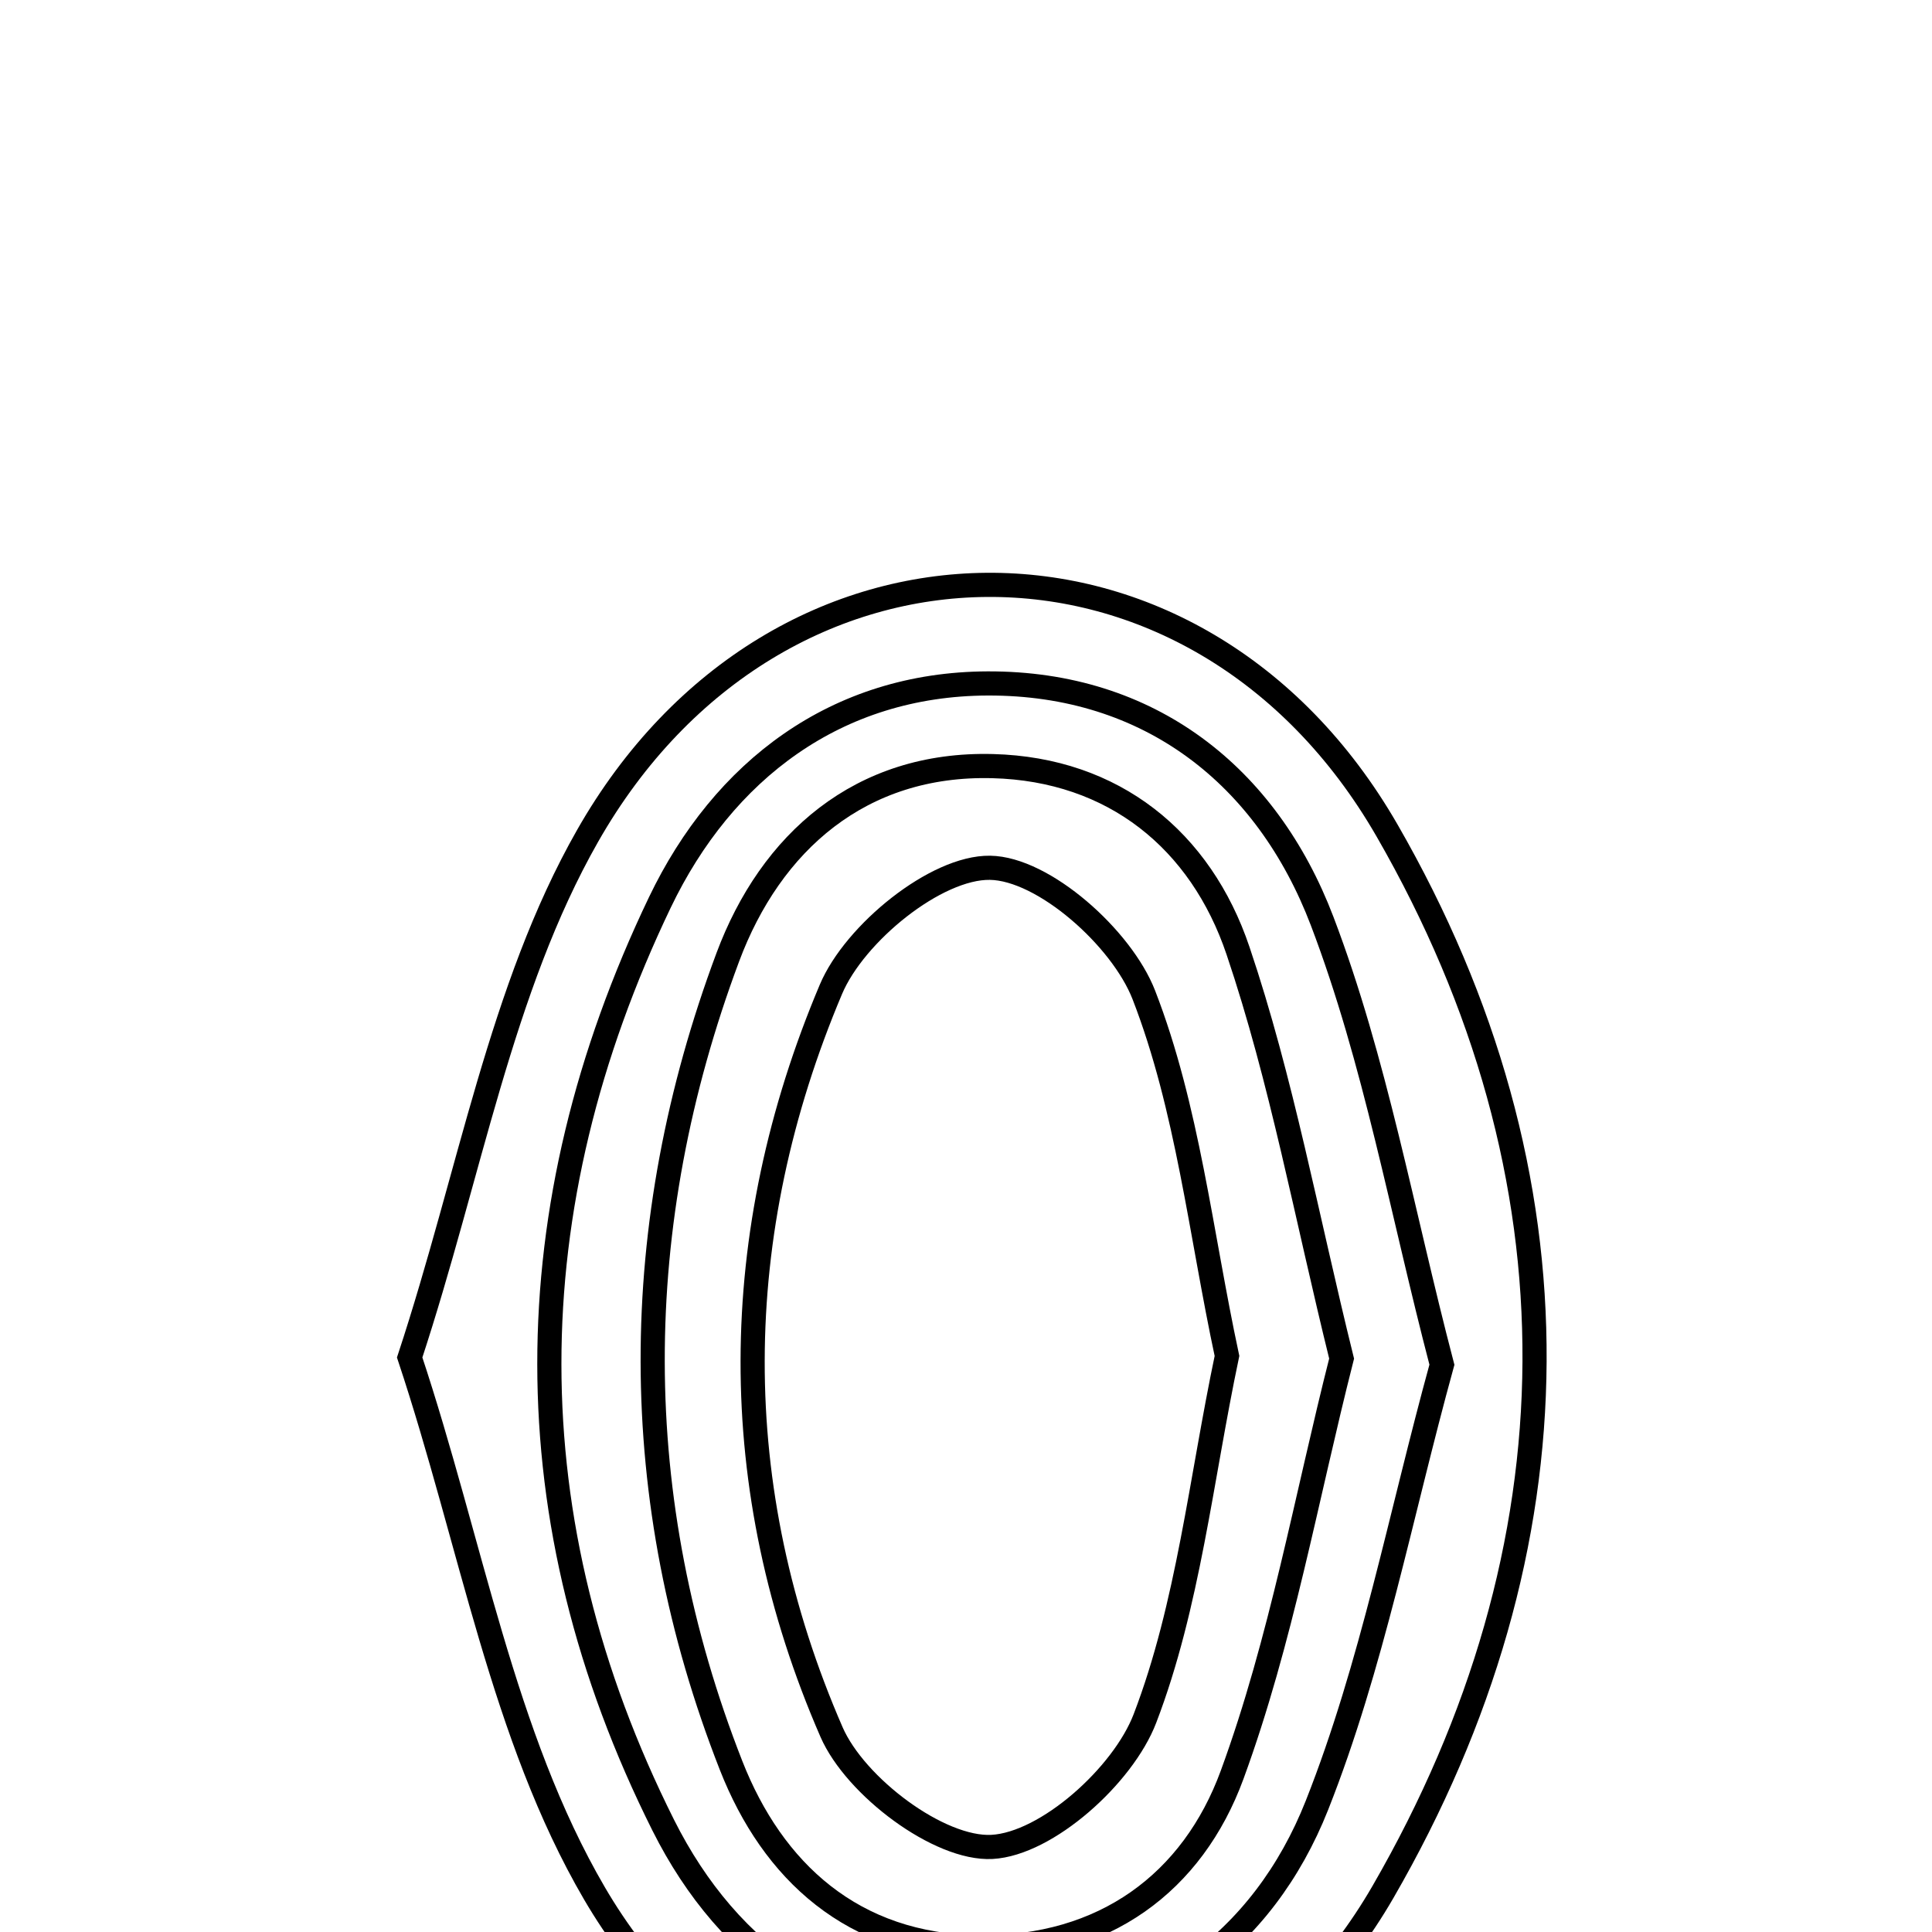 <svg xmlns="http://www.w3.org/2000/svg" viewBox="0.0 0.0 24.0 24.0" height="200px" width="200px"><path fill="none" stroke="black" stroke-width=".3" stroke-opacity="1.0"  filling="0" d="M12.269 8.49 C14.278 8.483 15.736 9.636 16.424 11.442 C17.086 13.181 17.413 15.047 17.912 16.953 C17.395 18.831 17.045 20.694 16.36 22.425 C15.689 24.12 14.278 25.156 12.382 25.227 C10.471 25.298 9.056 24.304 8.239 22.673 C6.343 18.887 6.376 15.011 8.197 11.21 C8.983 9.57 10.39 8.497 12.269 8.49"></path>
<path fill="none" stroke="black" stroke-width=".3" stroke-opacity="1.0"  filling="0" d="M12.333 9.517 C13.836 9.556 14.917 10.44 15.379 11.81 C15.921 13.414 16.226 15.098 16.666 16.877 C16.227 18.603 15.917 20.38 15.306 22.047 C14.817 23.382 13.717 24.207 12.164 24.19 C10.592 24.173 9.595 23.24 9.082 21.932 C7.781 18.615 7.799 15.217 9.041 11.891 C9.573 10.465 10.689 9.473 12.333 9.517"></path>
<path fill="none" stroke="black" stroke-width=".3" stroke-opacity="1.0"  filling="0" d="M17.23 10.316 C19.707 14.617 19.657 19.215 17.18 23.502 C14.903 27.442 9.684 27.458 7.384 23.519 C6.243 21.565 5.856 19.171 5.089 16.863 C5.841 14.578 6.219 12.283 7.298 10.386 C9.644 6.259 14.868 6.215 17.23 10.316"></path>
<path fill="none" stroke="black" stroke-width=".3" stroke-opacity="1.0"  filling="0" d="M12.298 10.78 C12.965 10.789 13.934 11.652 14.209 12.359 C14.754 13.763 14.915 15.318 15.242 16.844 C14.918 18.384 14.762 19.94 14.223 21.347 C13.952 22.056 13.005 22.906 12.323 22.943 C11.667 22.978 10.625 22.193 10.33 21.517 C9.009 18.483 9.039 15.327 10.322 12.29 C10.616 11.593 11.628 10.77 12.298 10.78"></path></svg>